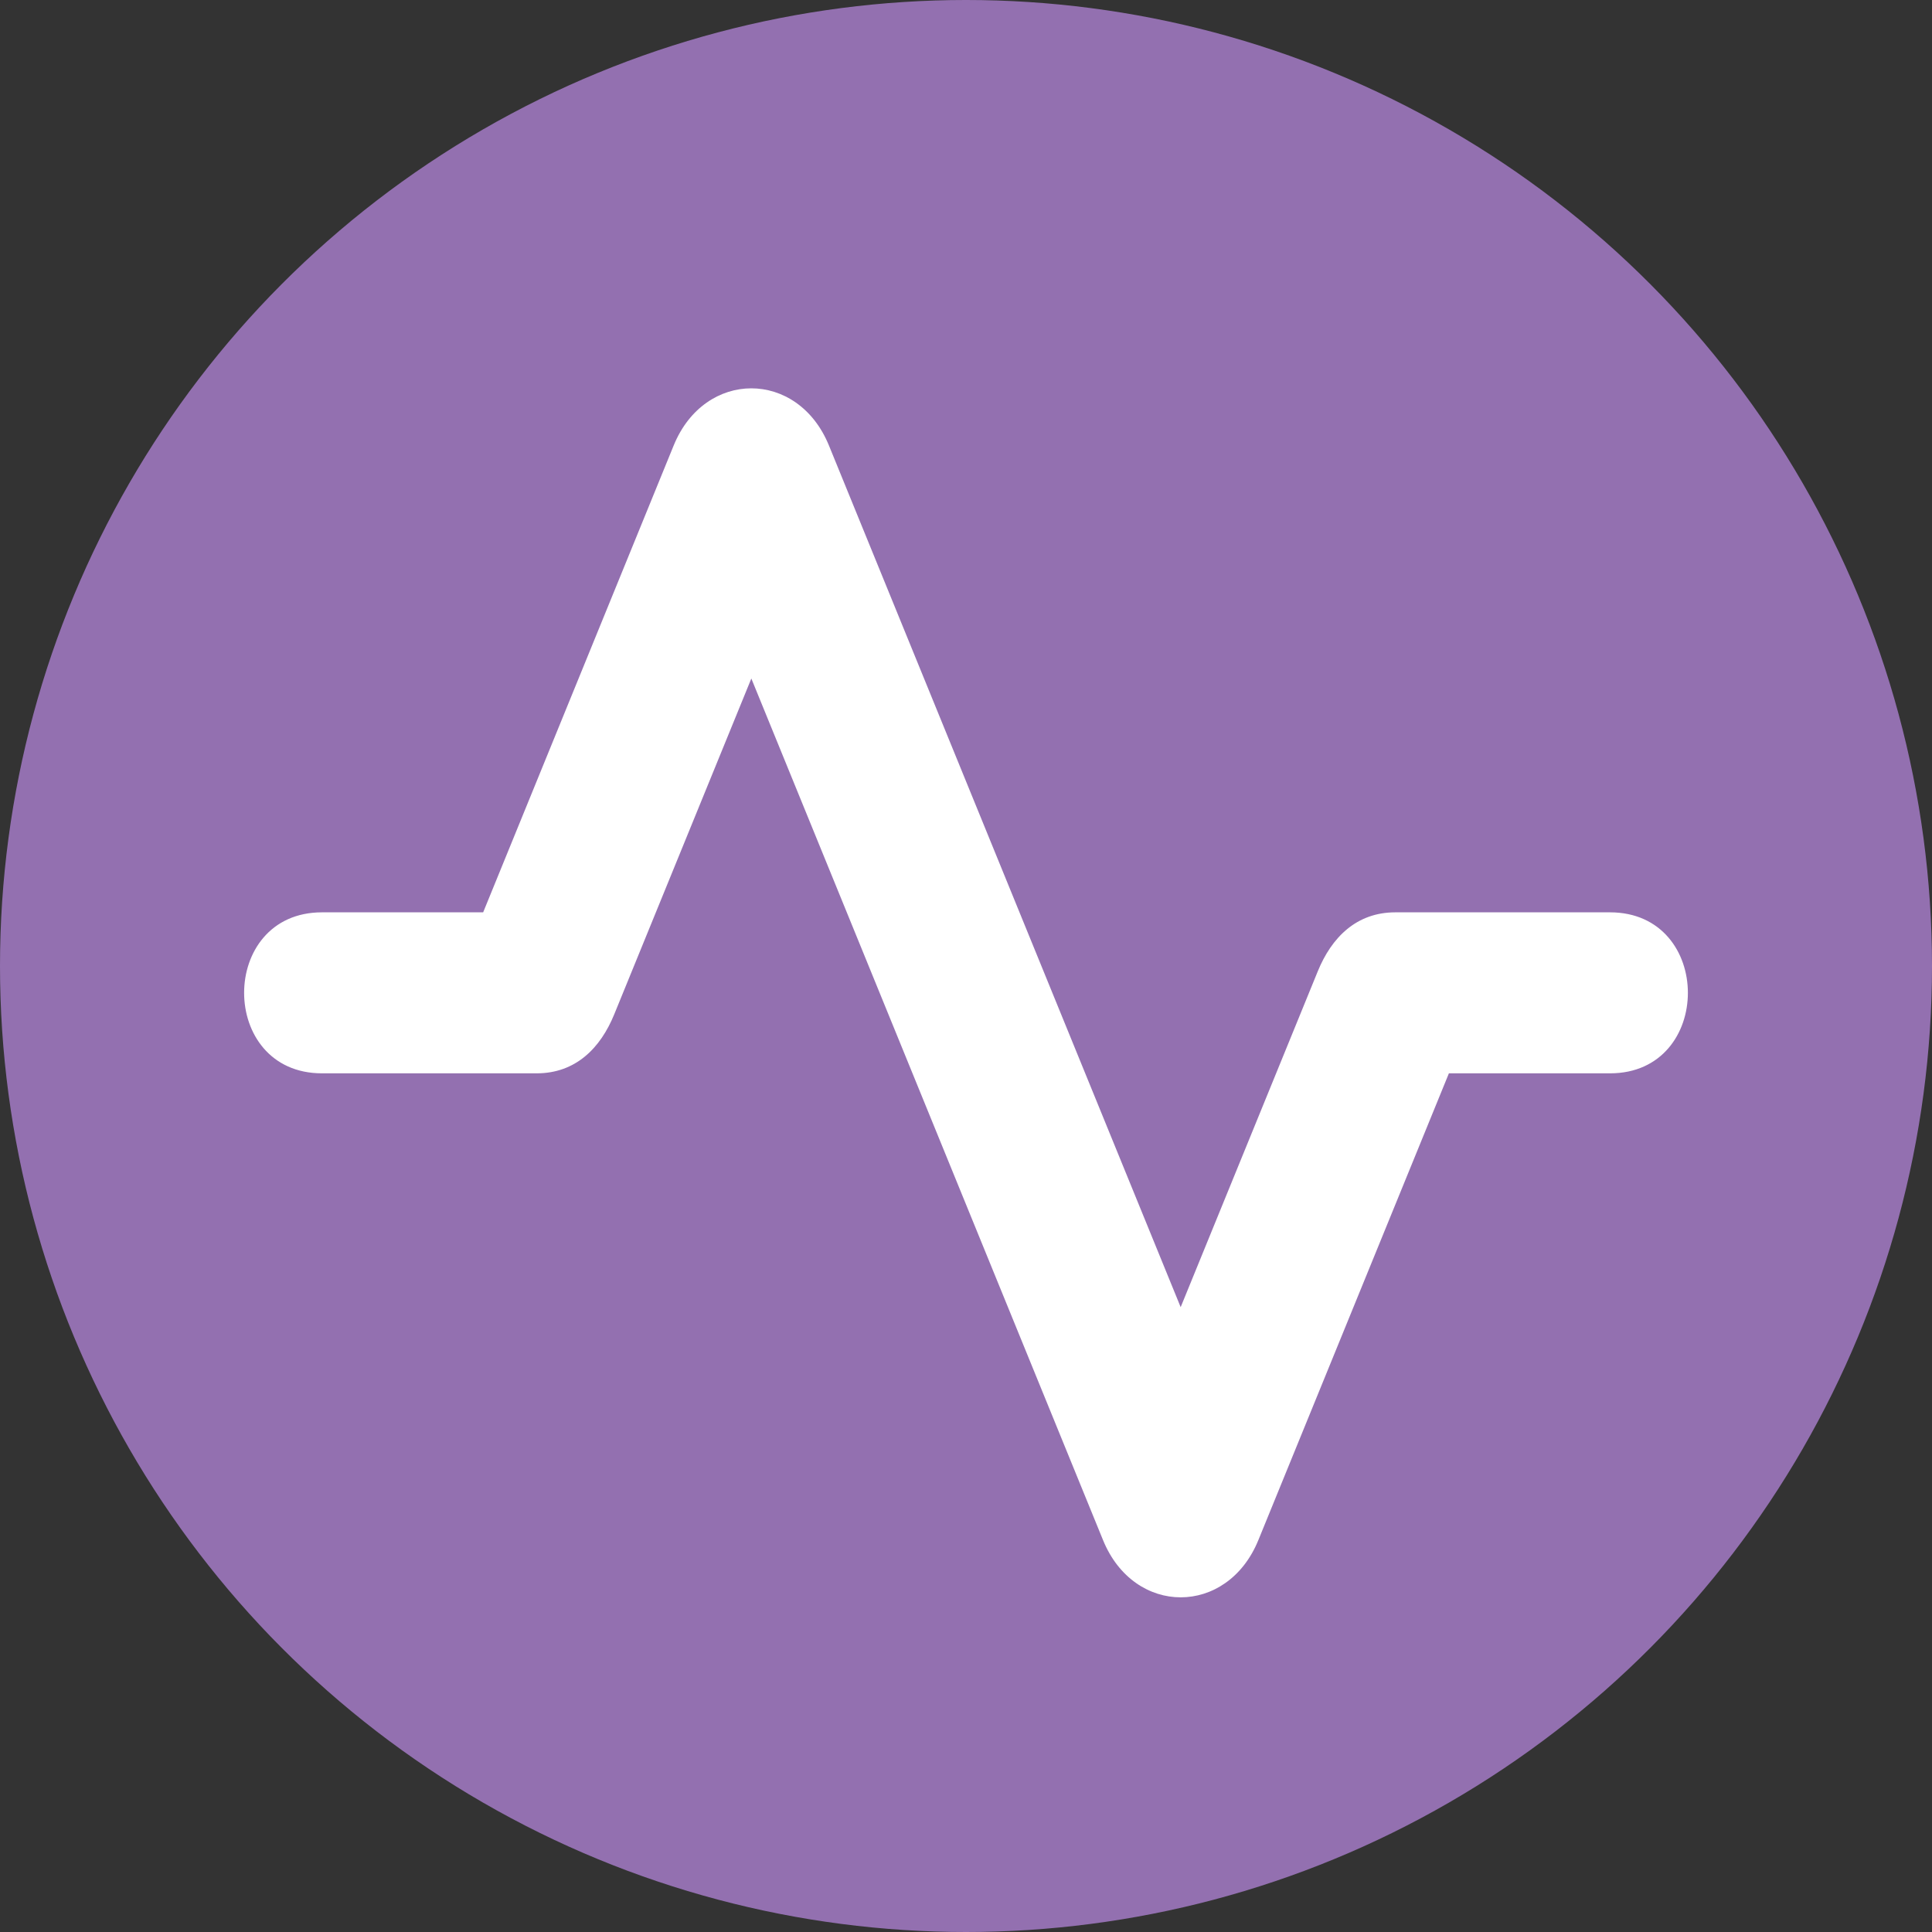 <?xml version="1.0" encoding="utf-8"?>
<!-- Generator: Adobe Illustrator 17.1.0, SVG Export Plug-In . SVG Version: 6.00 Build 0)  -->
<!DOCTYPE svg PUBLIC "-//W3C//DTD SVG 1.1//EN" "http://www.w3.org/Graphics/SVG/1.1/DTD/svg11.dtd">
<svg version="1.1" id="Layer_1" xmlns="http://www.w3.org/2000/svg" xmlns:xlink="http://www.w3.org/1999/xlink" x="0px" y="0px"
	 viewBox="0 0 36 36" enable-background="new 0 0 36 36" xml:space="preserve">
<rect x="0" y="0" width="36" height="36" fill="#333333" stroke="none"/>
<g>
	<circle fill="#9370B0" cx="18" cy="18" r="18"/>
</g>
<path fill="#FFFFFF" d="M30,17c-1.333,0-2.667,0-4,0c-0.728,0-1.19,0.472-1.446,1.101c-0.851,2.085-1.702,4.171-2.554,6.256
	c-2.185-5.352-4.369-10.704-6.554-16.056c-0.58-1.42-2.313-1.42-2.893,0C11.37,11.201,10.187,14.1,9.003,17C8.002,17,7.001,17,6,17
	c-1.935,0-1.935,3,0,3c1.333,0,2.667,0,4,0c0.728,0,1.19-0.472,1.446-1.101c0.851-2.085,1.702-4.171,2.554-6.256
	c2.185,5.352,4.369,10.704,6.554,16.056c0.58,1.42,2.313,1.42,2.893,0c1.183-2.9,2.367-5.799,3.551-8.699c1.001,0,2.002,0,3.003,0
	C31.935,20,31.935,17,30,17z"/>
</svg>
